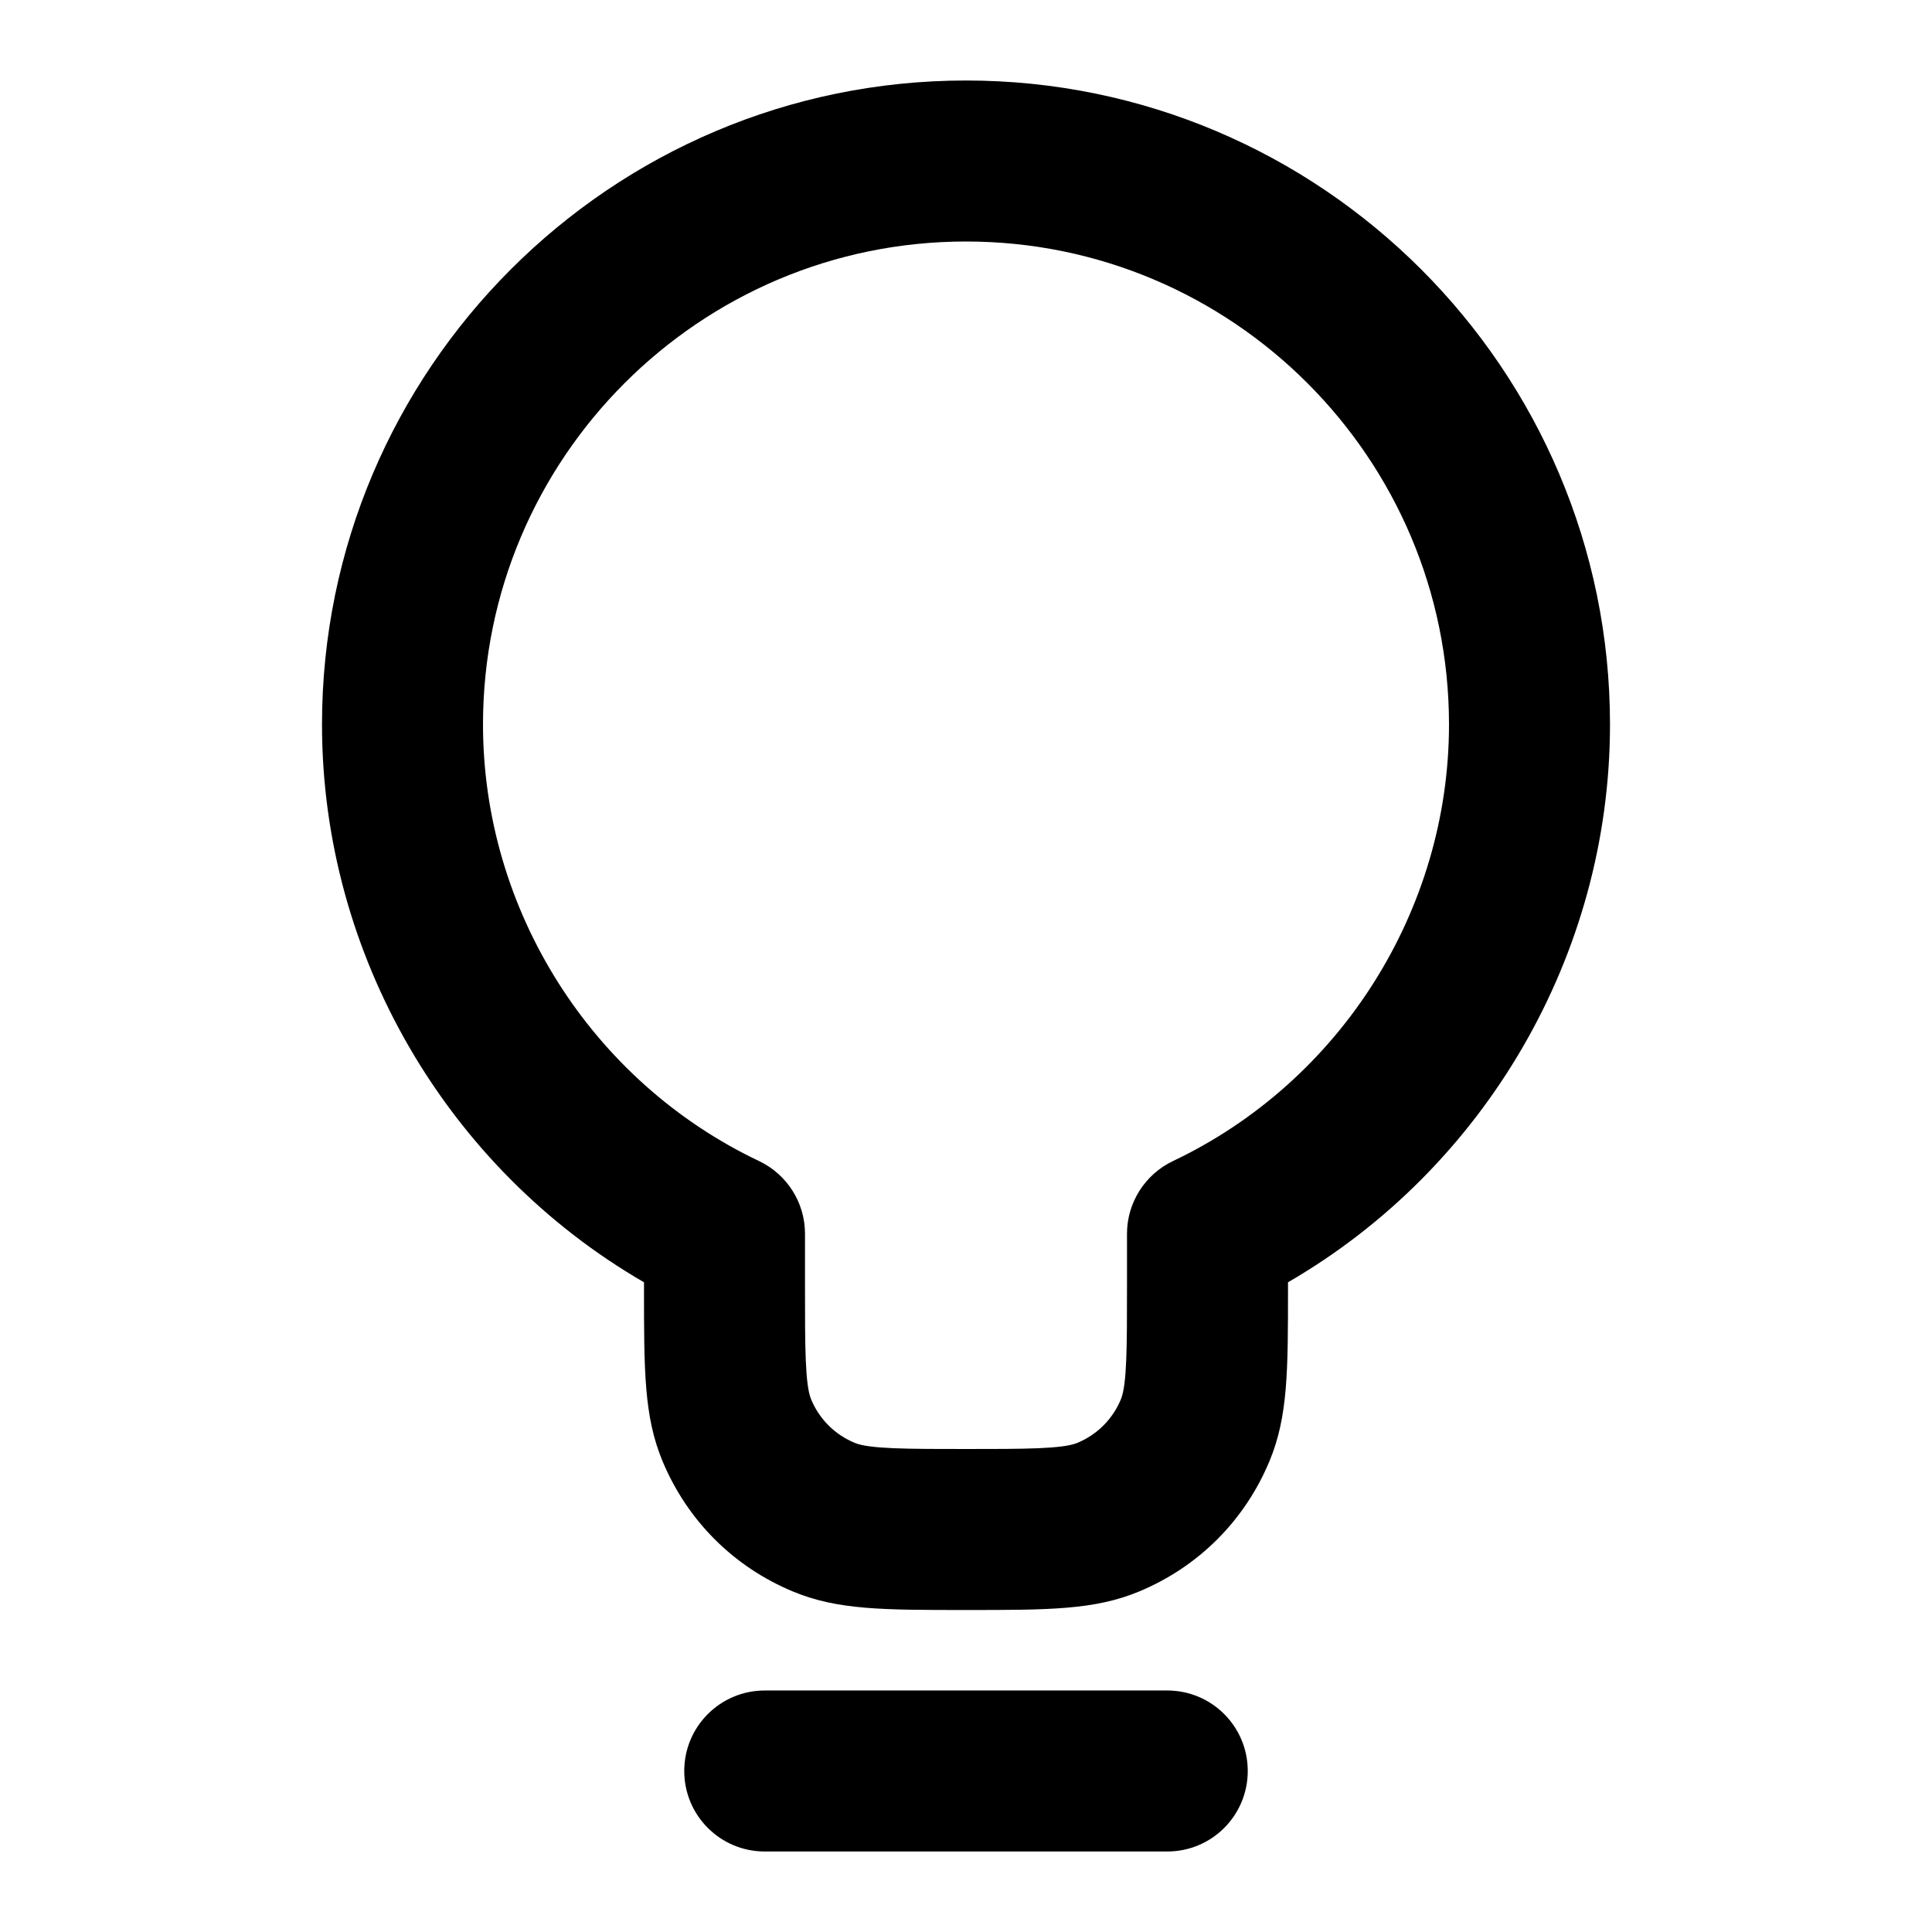 <?xml version="1.0" encoding="iso-8859-1"?>
<!-- Generator: Adobe Illustrator 27.4.0, SVG Export Plug-In . SVG Version: 6.00 Build 0)  -->
<svg version="1.1" id="Layer_1" xmlns="http://www.w3.org/2000/svg" xmlns:xlink="http://www.w3.org/1999/xlink" x="0px" y="0px"
	 viewBox="0 0 24 24" style="enable-background:new 0 0 24 24;" xml:space="preserve">
<g>
	<path d="M14.5,23h-5c-0.552,0-1-0.447-1-1s0.448-1,1-1h5c0.553,0,1,0.447,1,1S15.053,23,14.5,23z M12,20
		c-1.03,0-1.597,0-2.148-0.229c-0.74-0.307-1.316-0.884-1.623-1.623C8,17.596,8,17.029,8,16v-0.071C5.551,14.511,4,11.857,4,9
		c0-4.411,3.589-8,8-8s8,3.589,8,8c0,2.857-1.551,5.511-4,6.929V16c0,1.029,0,1.596-0.229,2.148
		c-0.307,0.74-0.883,1.316-1.623,1.623C13.596,20,13.029,20,12,20z M12,3C8.691,3,6,5.691,6,9c0,2.305,1.346,4.434,3.429,5.423
		C9.778,14.589,10,14.94,10,15.326V16c0,0.722,0,1.199,0.076,1.383c0.102,0.246,0.294,0.438,0.542,0.541C10.801,18,11.278,18,12,18
		c0.722,0,1.199,0,1.383-0.076c0.247-0.103,0.438-0.294,0.541-0.541C14,17.199,14,16.722,14,16v-0.674
		c0-0.386,0.223-0.737,0.571-0.903C16.654,13.434,18,11.305,18,9C18,5.691,15.309,3,12,3z"/>
</g>
</svg>
